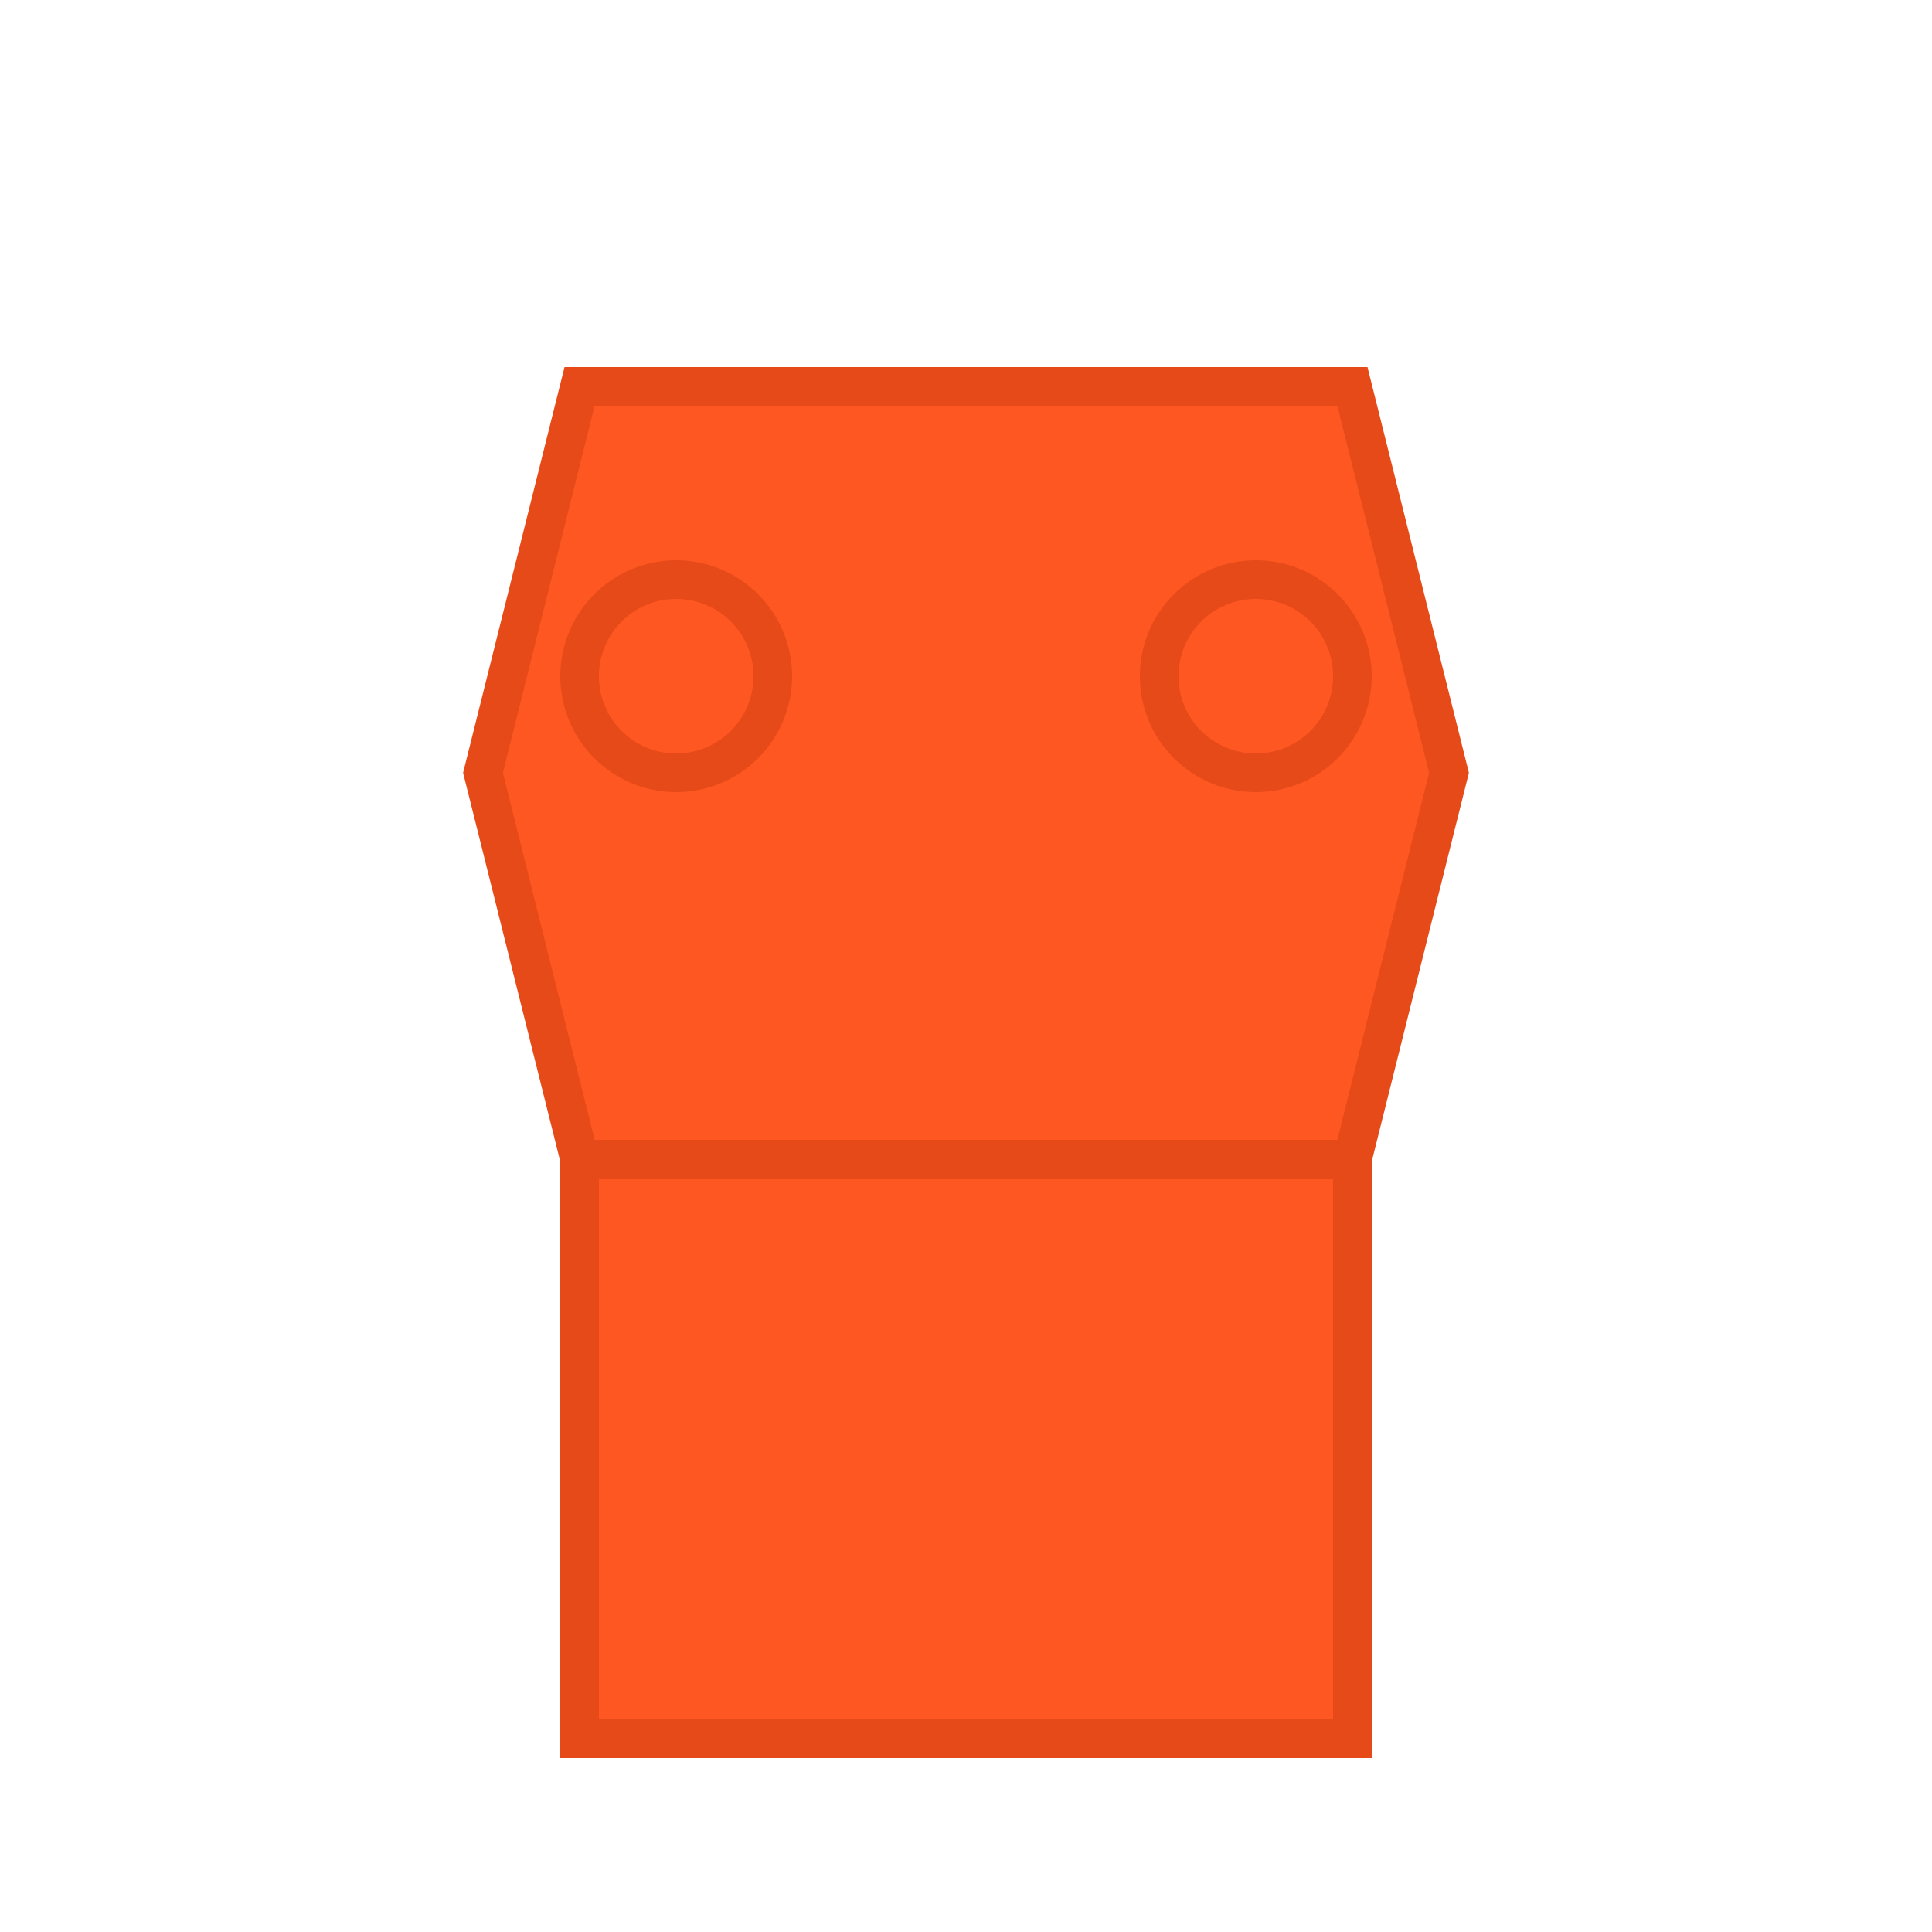 <?xml version="1.0" encoding="UTF-8"?>
<svg width="100" height="100" viewBox="0 0 100 100" xmlns="http://www.w3.org/2000/svg">
    <path d="M30 20 L70 20 L75 40 L70 60 L30 60 L25 40 Z" fill="#FF5722" stroke="#E64A19" stroke-width="2"/>
    <rect x="30" y="60" width="40" height="30" fill="#FF5722" stroke="#E64A19" stroke-width="2"/>
    <circle cx="35" cy="35" r="5" fill="#FF5722" stroke="#E64A19" stroke-width="2"/>
    <circle cx="65" cy="35" r="5" fill="#FF5722" stroke="#E64A19" stroke-width="2"/>
</svg> 